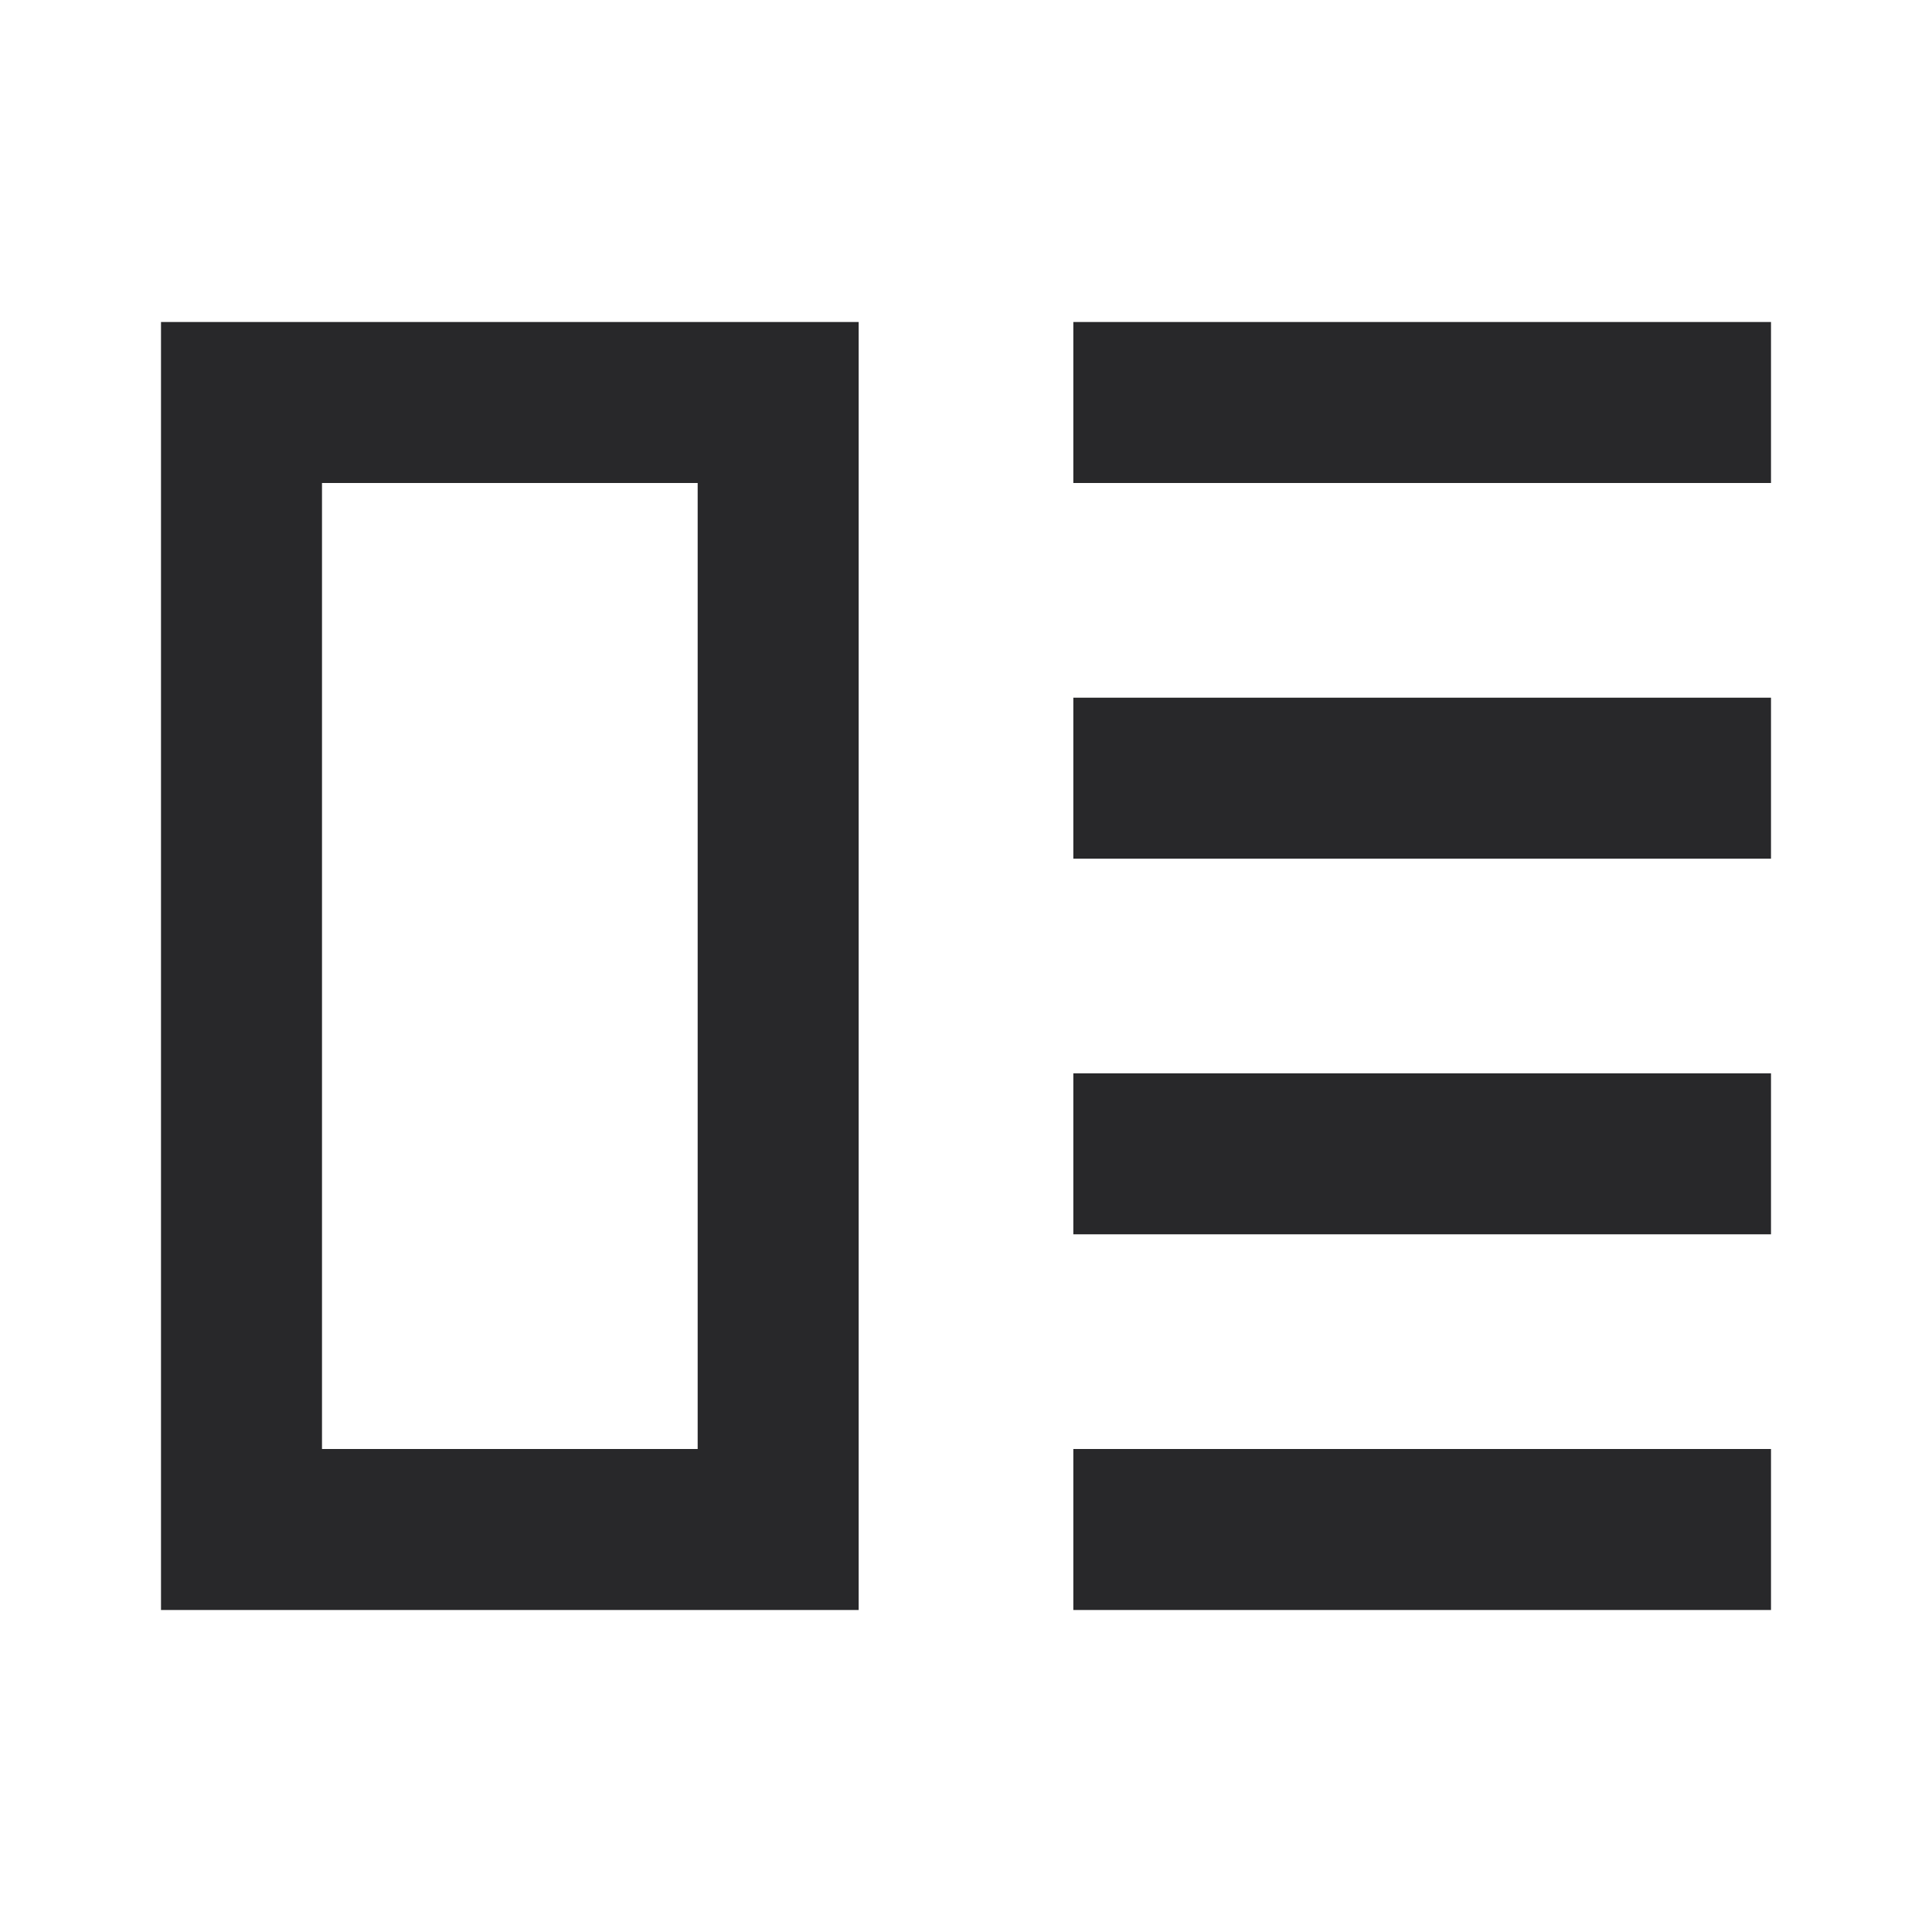 <svg xmlns="http://www.w3.org/2000/svg" style="color: transparent; fill: #28282A;" viewBox="0 0 18 18"><path clip-rule="evenodd" d="M1.5 3H8v12H1.5V3zM3 4.5v9h3.5v-9H3zm13.5 0H10V3h6.5v1.5zM10 8h6.5V6.5H10V8zm6.5 3.5H10V10h6.5v1.5zM10 15h6.5v-1.5H10V15z" fill-rule="evenodd"></path></svg>